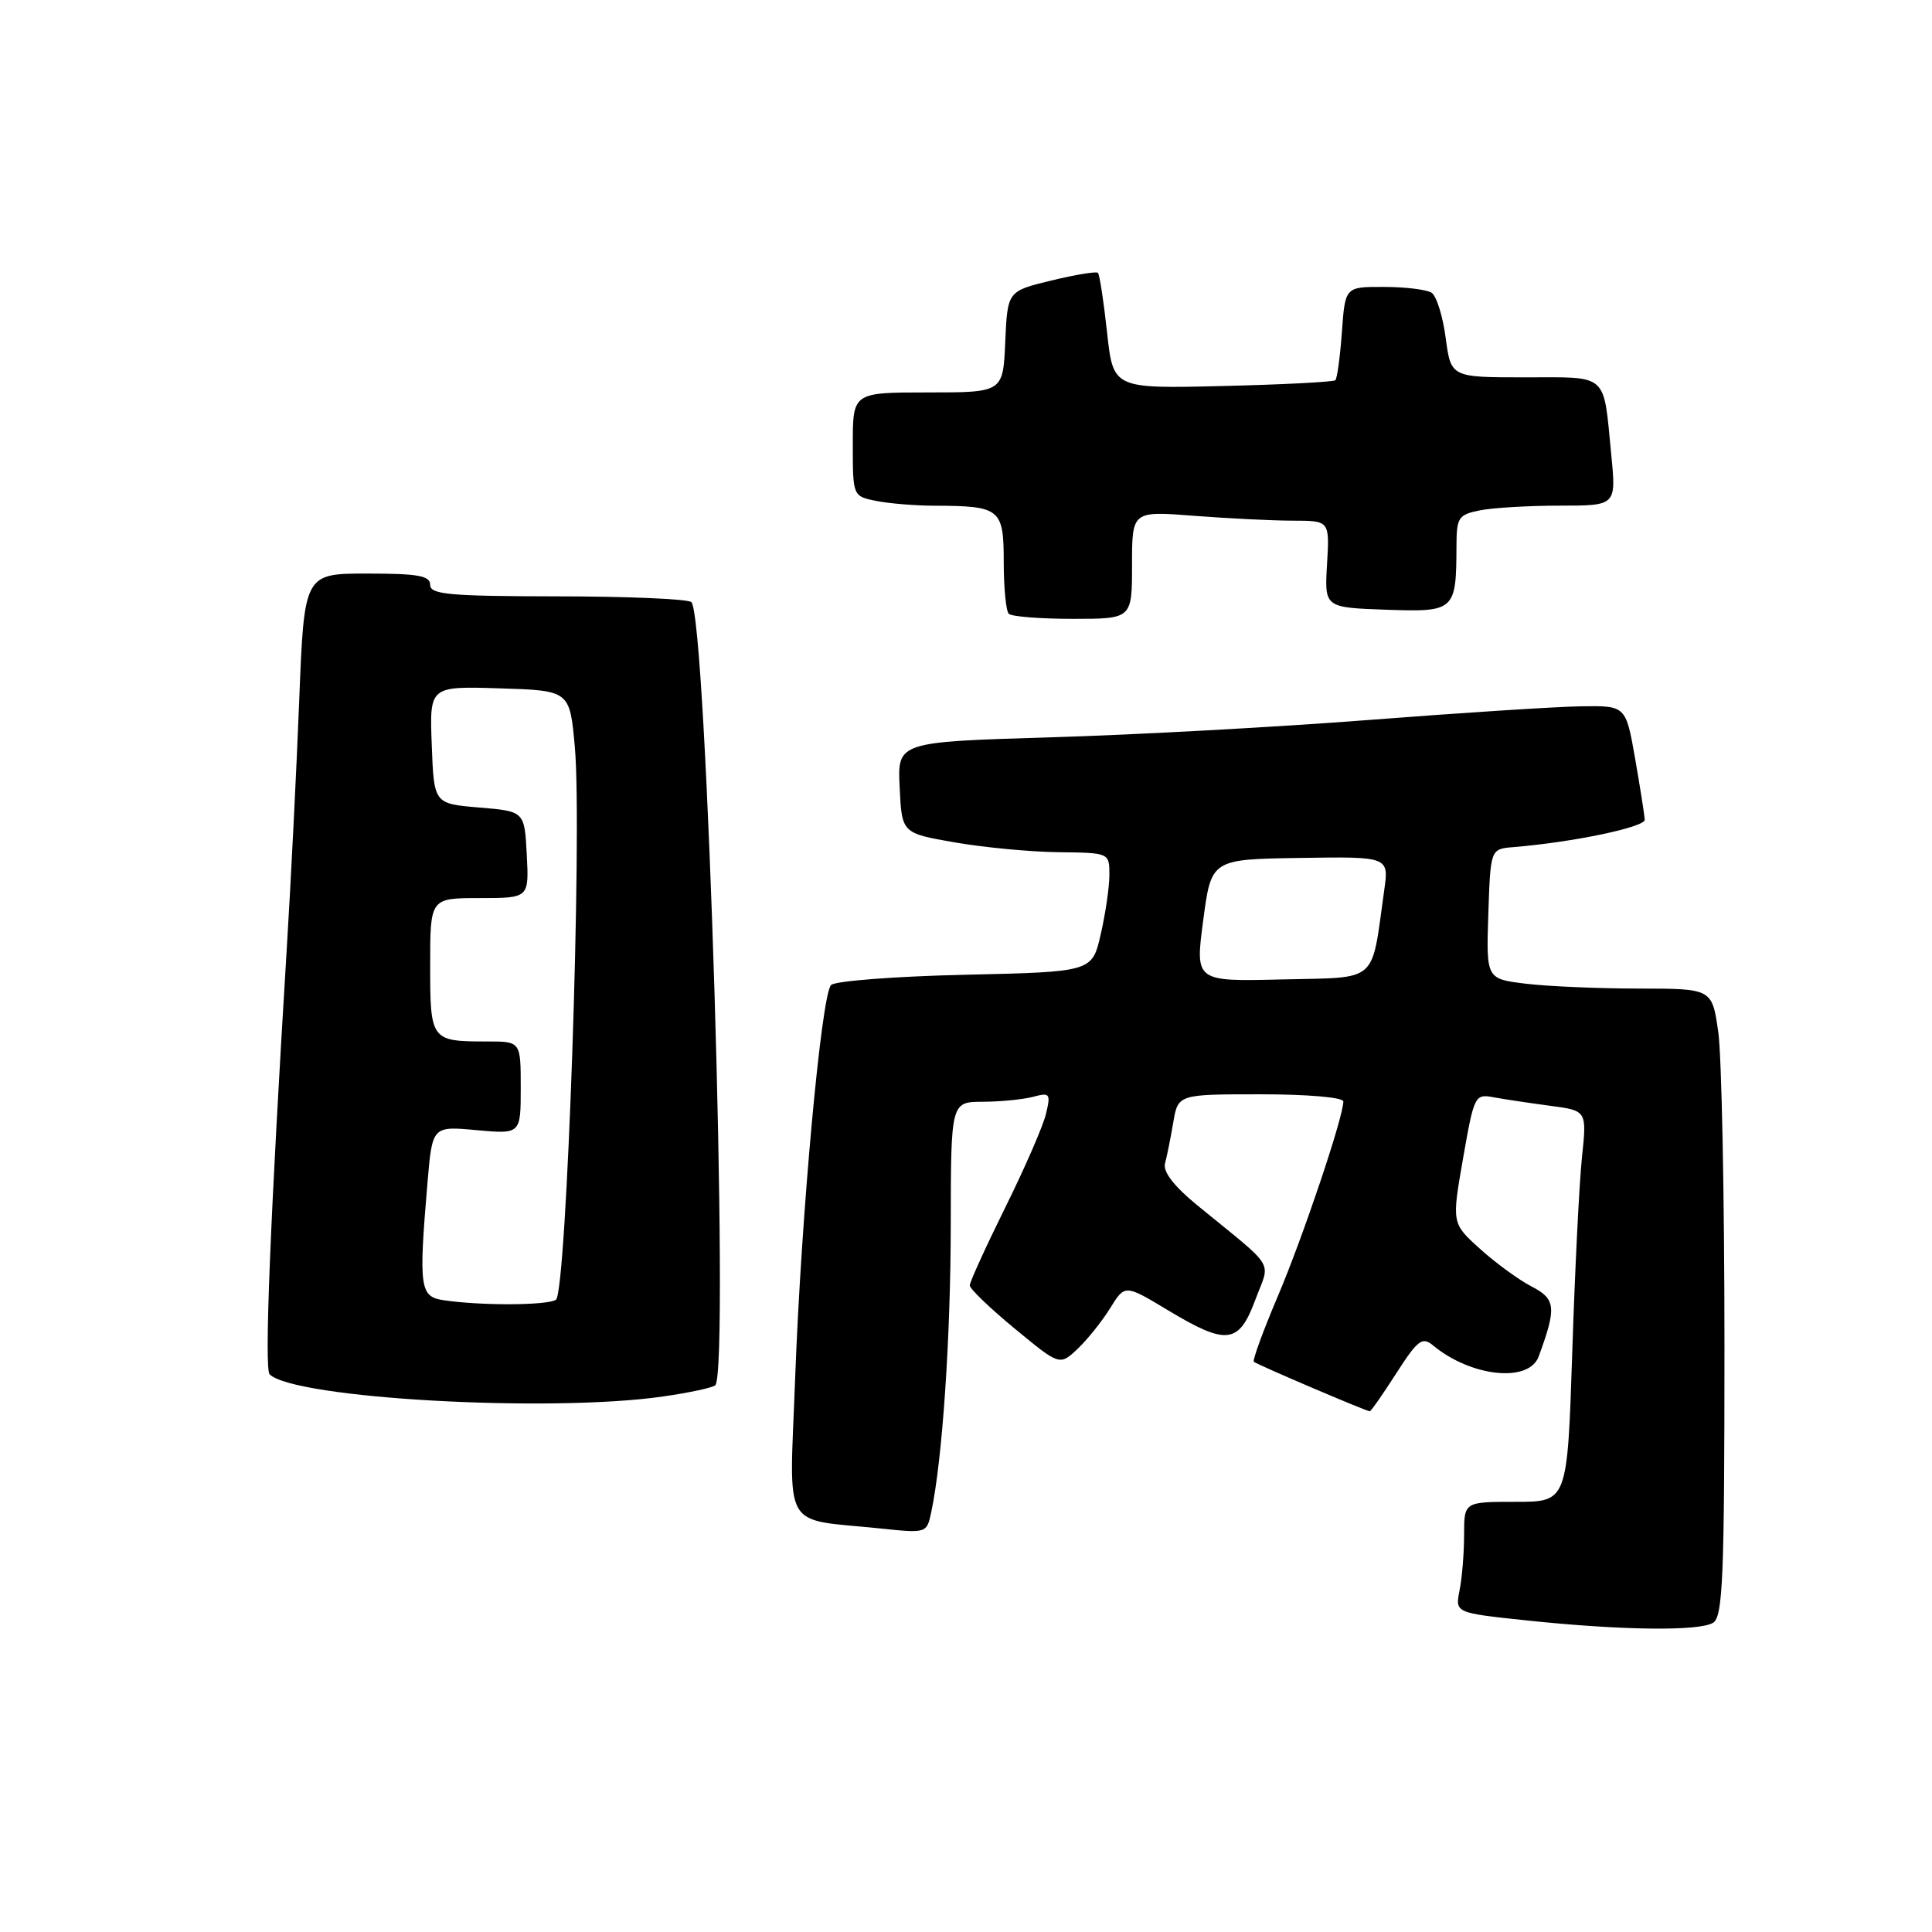 <?xml version="1.0" encoding="UTF-8" standalone="no"?>
<!DOCTYPE svg PUBLIC "-//W3C//DTD SVG 1.1//EN" "http://www.w3.org/Graphics/SVG/1.1/DTD/svg11.dtd" >
<svg xmlns="http://www.w3.org/2000/svg" xmlns:xlink="http://www.w3.org/1999/xlink" version="1.1" viewBox="0 0 256 256">
 <g >
 <path fill="currentColor"
d=" M 227.00 215.02 C 228.29 214.21 228.50 209.01 228.50 178.29 C 228.50 158.60 228.13 139.91 227.68 136.75 C 226.86 131.00 226.86 131.00 217.18 130.99 C 211.86 130.99 205.12 130.70 202.21 130.35 C 196.93 129.71 196.93 129.71 197.21 121.11 C 197.50 112.50 197.50 112.50 200.50 112.25 C 208.45 111.60 217.99 109.60 217.94 108.61 C 217.90 108.00 217.33 104.35 216.66 100.50 C 215.43 93.50 215.43 93.50 209.47 93.59 C 206.19 93.64 193.60 94.45 181.50 95.39 C 169.40 96.33 150.37 97.37 139.21 97.70 C 118.91 98.31 118.91 98.31 119.21 104.35 C 119.50 110.40 119.50 110.40 126.50 111.62 C 130.35 112.29 136.54 112.88 140.25 112.92 C 147.00 113.00 147.00 113.00 147.00 115.92 C 147.00 117.53 146.48 121.08 145.85 123.81 C 144.71 128.78 144.71 128.78 127.88 129.16 C 118.62 129.37 110.63 129.99 110.12 130.52 C 108.82 131.89 106.16 161.04 105.36 182.64 C 104.60 203.25 103.42 201.16 116.65 202.53 C 122.80 203.17 122.80 203.17 123.40 200.34 C 124.87 193.42 125.97 177.23 125.98 162.25 C 126.00 146.00 126.00 146.00 130.25 145.99 C 132.59 145.98 135.58 145.68 136.90 145.33 C 139.12 144.74 139.24 144.90 138.60 147.59 C 138.22 149.19 135.79 154.78 133.20 160.00 C 130.62 165.22 128.50 169.87 128.50 170.32 C 128.50 170.77 131.18 173.35 134.46 176.05 C 140.41 180.96 140.41 180.96 142.77 178.75 C 144.06 177.53 146.01 175.10 147.09 173.36 C 149.05 170.18 149.05 170.18 154.72 173.59 C 162.54 178.30 164.15 178.11 166.33 172.25 C 168.33 166.87 169.29 168.41 158.60 159.67 C 155.54 157.16 154.08 155.25 154.37 154.17 C 154.62 153.25 155.11 150.81 155.46 148.75 C 156.09 145.00 156.09 145.00 167.05 145.00 C 173.28 145.00 178.00 145.41 178.00 145.95 C 178.00 148.01 172.64 163.96 169.30 171.80 C 167.36 176.37 165.94 180.26 166.14 180.44 C 166.54 180.81 181.04 187.00 181.50 187.00 C 181.66 187.00 183.25 184.73 185.02 181.96 C 187.86 177.54 188.46 177.09 189.88 178.27 C 194.92 182.45 202.58 183.26 203.88 179.75 C 206.27 173.25 206.16 172.13 202.95 170.47 C 201.26 169.60 198.19 167.36 196.12 165.49 C 192.36 162.10 192.36 162.10 193.86 153.51 C 195.33 145.12 195.42 144.93 197.93 145.40 C 199.34 145.66 202.70 146.16 205.38 146.52 C 210.27 147.16 210.27 147.16 209.62 153.33 C 209.26 156.72 208.68 168.39 208.33 179.25 C 207.68 199.00 207.68 199.00 200.84 199.00 C 194.00 199.00 194.00 199.00 194.00 203.38 C 194.00 205.78 193.73 209.09 193.40 210.73 C 192.81 213.71 192.81 213.71 202.15 214.70 C 214.76 216.04 225.18 216.17 227.00 215.02 Z  M 87.86 185.04 C 91.35 184.54 94.47 183.87 94.78 183.55 C 96.71 181.62 93.63 81.13 91.59 79.77 C 90.99 79.36 82.96 79.02 73.75 79.02 C 59.53 79.00 57.00 78.77 57.00 77.50 C 57.00 76.29 55.41 76.00 48.66 76.00 C 40.31 76.00 40.31 76.00 39.65 92.75 C 39.29 101.96 38.55 116.70 38.01 125.50 C 35.81 161.36 35.00 181.40 35.73 182.11 C 39.02 185.31 72.84 187.21 87.86 185.04 Z  M 150.00 74.85 C 150.00 67.70 150.00 67.70 158.25 68.35 C 162.79 68.70 168.68 68.99 171.34 68.99 C 176.18 69.00 176.18 69.00 175.84 74.75 C 175.50 80.50 175.50 80.50 183.62 80.79 C 192.78 81.11 192.96 80.95 192.99 72.38 C 193.00 68.56 193.23 68.20 196.12 67.62 C 197.84 67.28 202.60 67.00 206.70 67.00 C 214.16 67.00 214.16 67.00 213.50 60.25 C 212.43 49.28 213.23 50.00 202.06 50.00 C 192.26 50.00 192.26 50.00 191.56 44.77 C 191.18 41.89 190.34 39.20 189.68 38.78 C 189.03 38.37 186.19 38.02 183.37 38.02 C 178.24 38.00 178.24 38.00 177.81 43.98 C 177.57 47.27 177.18 50.15 176.94 50.38 C 176.70 50.61 169.97 50.96 162.00 51.15 C 147.50 51.50 147.50 51.50 146.69 44.02 C 146.24 39.90 145.70 36.36 145.48 36.15 C 145.27 35.94 142.49 36.40 139.30 37.17 C 133.50 38.58 133.50 38.58 133.20 45.29 C 132.91 52.00 132.91 52.00 122.95 52.00 C 113.00 52.00 113.00 52.00 113.00 58.88 C 113.00 65.75 113.00 65.75 116.12 66.38 C 117.84 66.72 121.33 67.01 123.88 67.01 C 132.55 67.04 133.00 67.41 133.00 74.45 C 133.00 77.87 133.30 80.97 133.67 81.33 C 134.03 81.70 137.86 82.00 142.17 82.00 C 150.00 82.00 150.00 82.00 150.00 74.85 Z  M 159.43 121.96 C 160.50 113.86 160.50 113.86 172.27 113.68 C 184.05 113.50 184.05 113.50 183.41 118.00 C 181.66 130.46 182.80 129.47 169.89 129.78 C 158.36 130.06 158.36 130.06 159.43 121.96 Z  M 58.75 172.28 C 55.63 171.81 55.47 170.62 56.64 156.76 C 57.28 149.21 57.28 149.21 63.14 149.75 C 69.00 150.28 69.00 150.28 69.00 144.14 C 69.00 138.00 69.00 138.00 64.58 138.00 C 57.08 138.00 57.00 137.89 57.00 127.89 C 57.00 119.00 57.00 119.00 63.55 119.00 C 70.10 119.00 70.10 119.00 69.80 113.25 C 69.50 107.50 69.50 107.50 63.50 107.00 C 57.50 106.50 57.50 106.50 57.21 98.71 C 56.91 90.92 56.91 90.92 66.21 91.21 C 75.50 91.50 75.50 91.50 76.17 99.00 C 77.18 110.30 75.09 171.32 73.66 172.23 C 72.47 172.99 63.63 173.02 58.75 172.28 Z "/>
</g>
</svg>